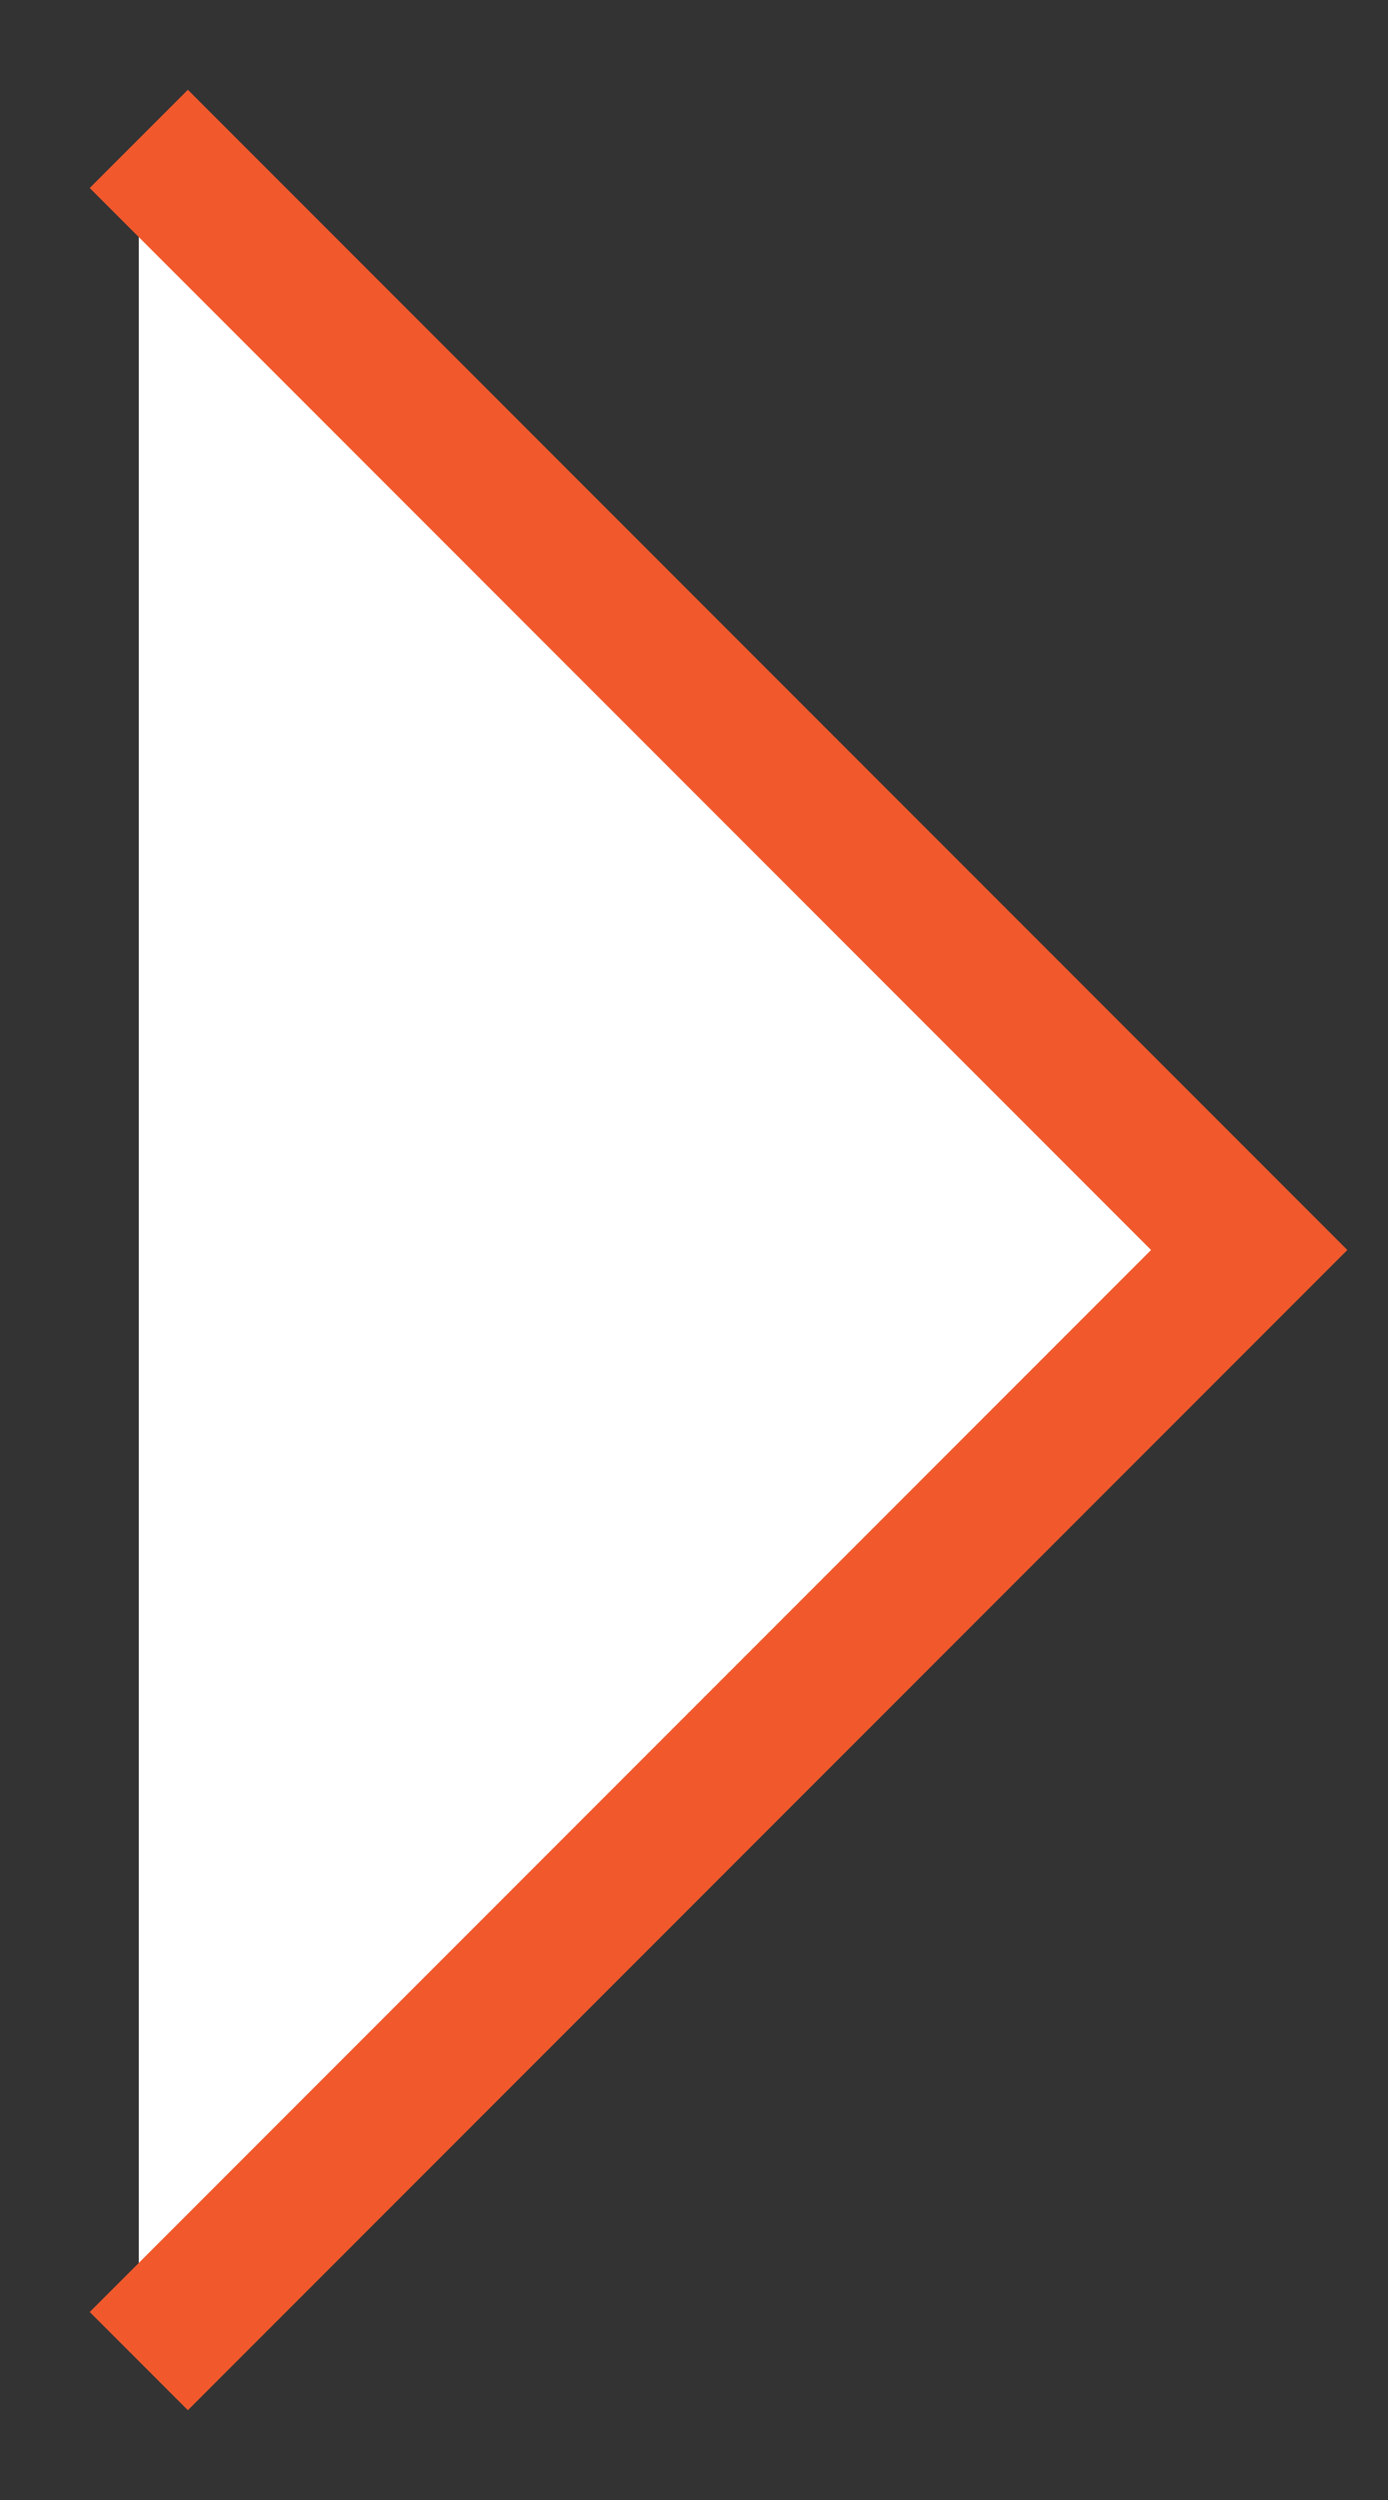 <svg width="10" height="18" viewBox="0 0 10 18" fill="none" xmlns="http://www.w3.org/2000/svg">
<rect x="0" y="0" width="10" height="18" fill="#333333" stroke="none"/>
<path fillRule="evenodd" clip-rule="evenodd" d="M1 17L9 9L1 1" fill="white"/>
<path d="M1 17L9 9L1 1" stroke="#F1592D" strokeWidth="2" strokeLinecap="round" strokeLinejoin="round"/>
</svg>
